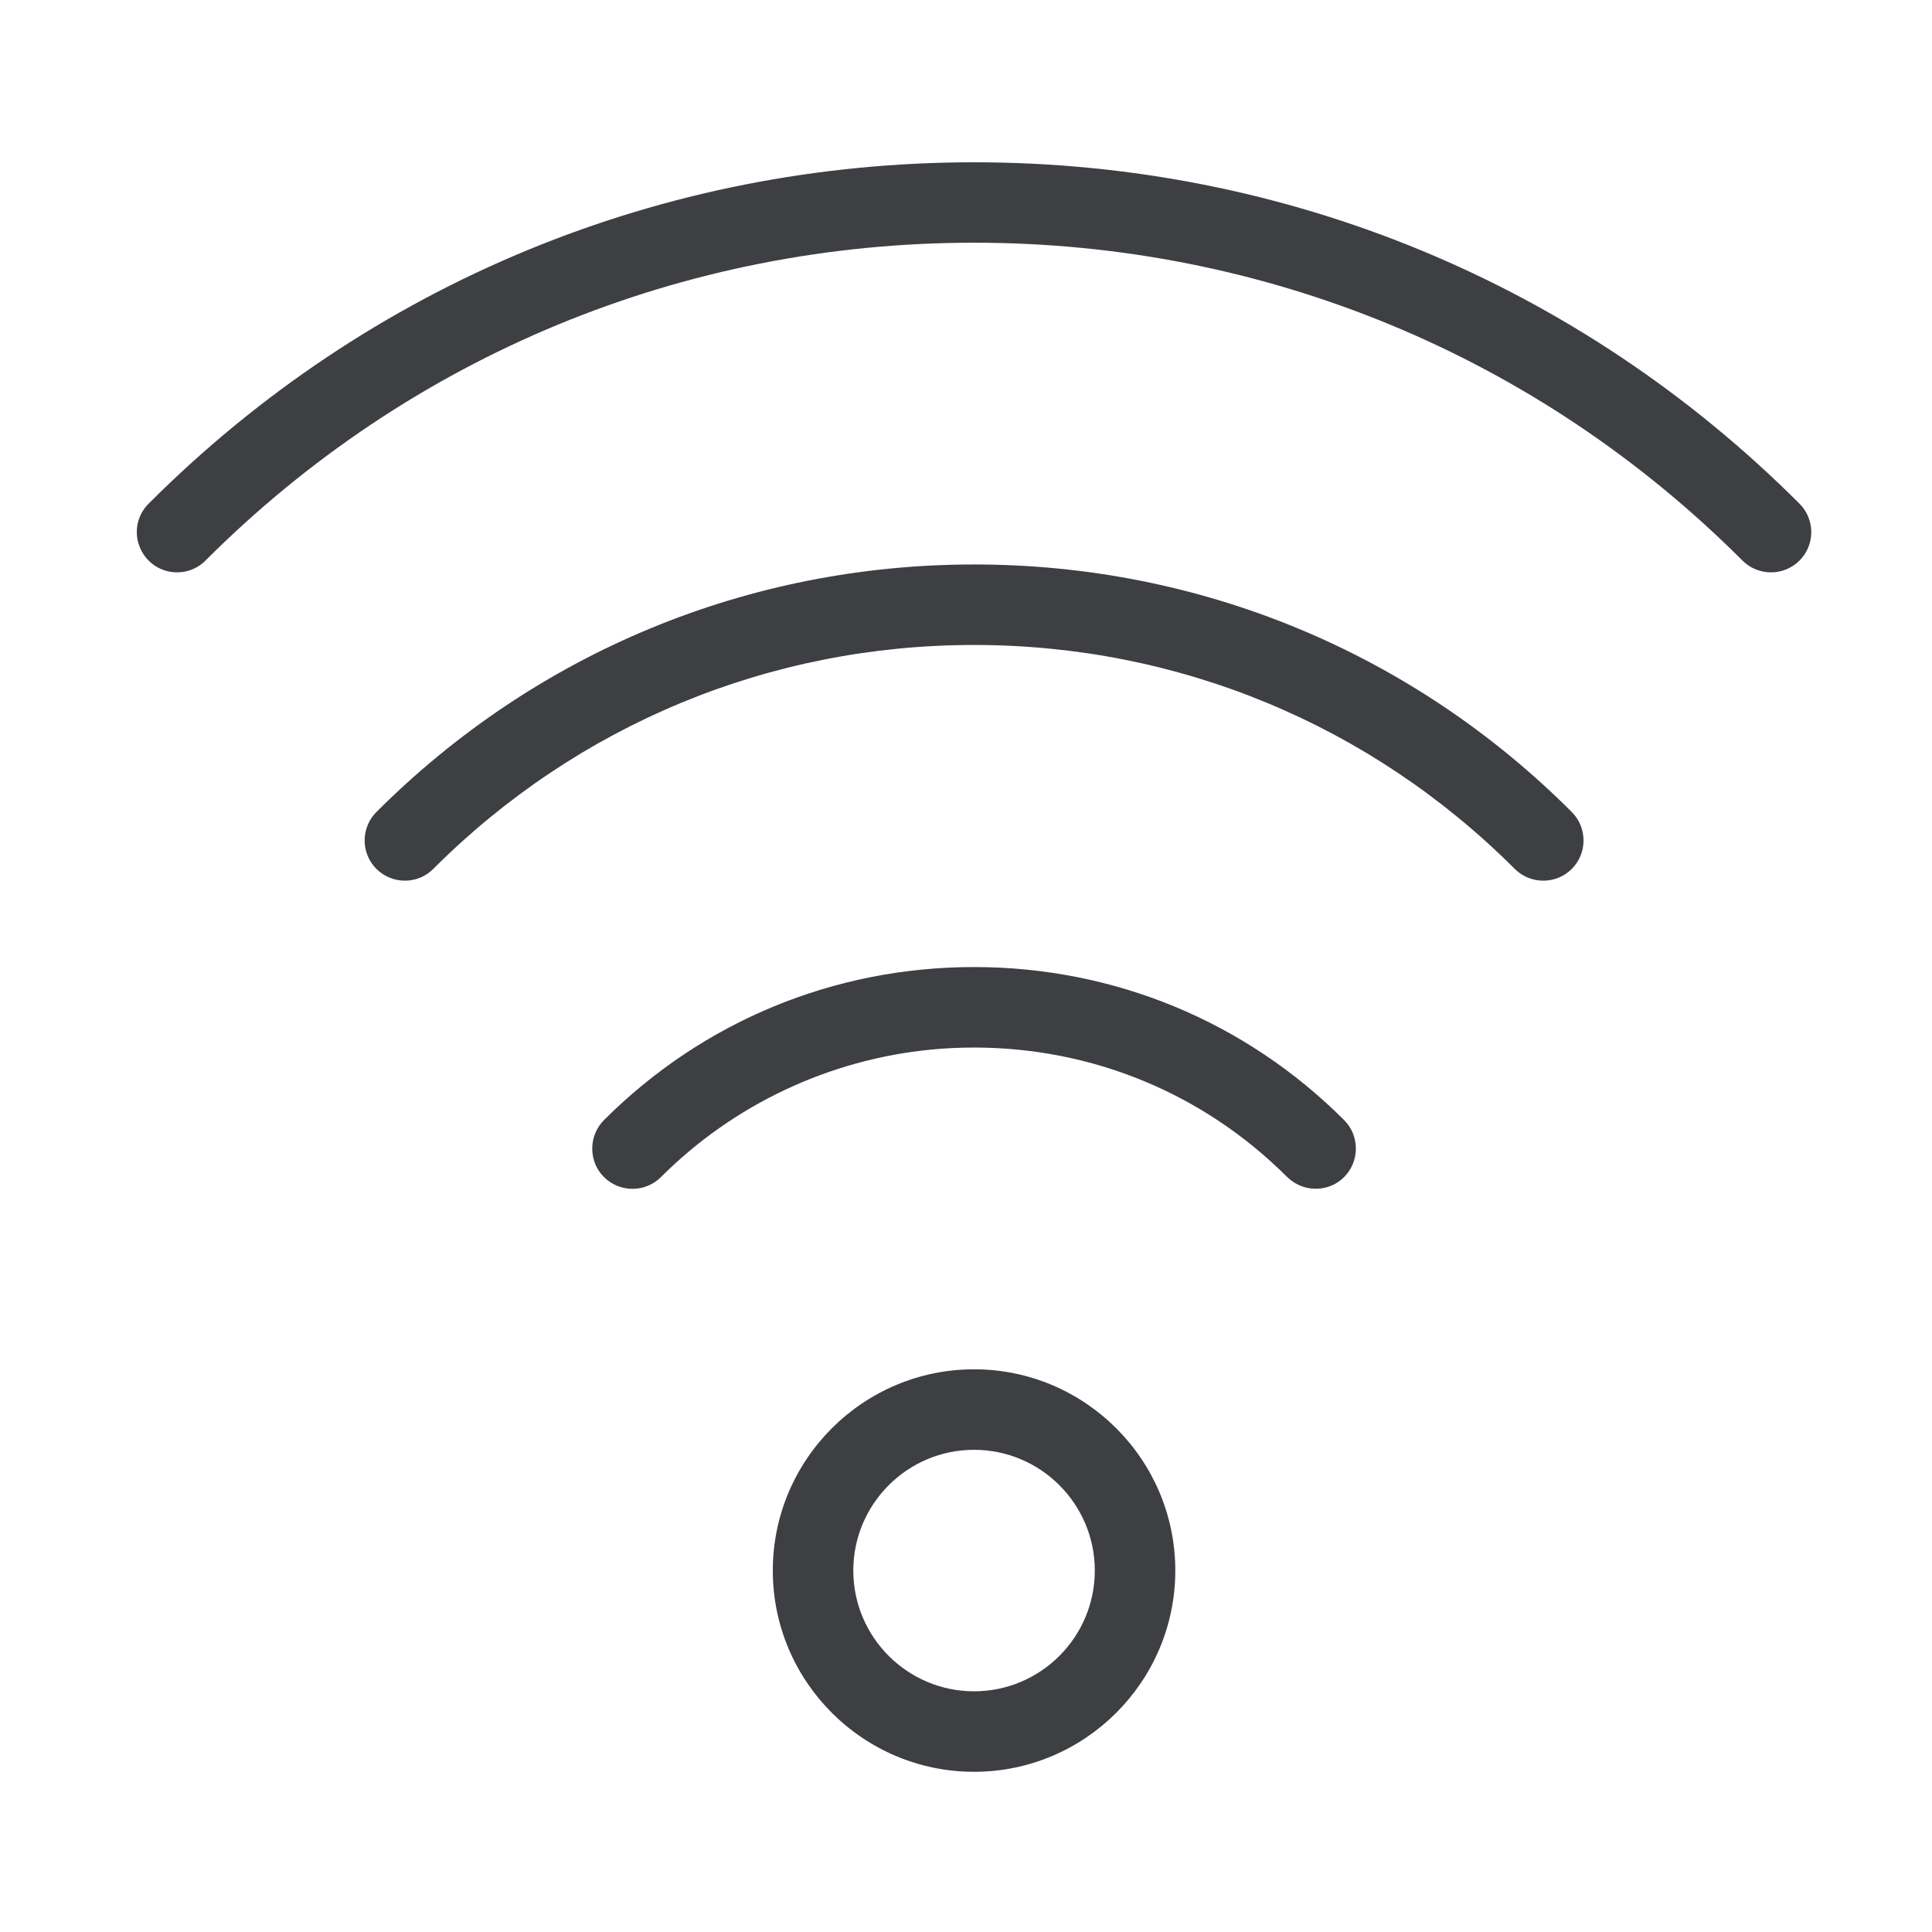 <svg width="24" height="24" viewBox="0 0 24 24" fill="none" xmlns="http://www.w3.org/2000/svg">
<path d="M22 7.11C21.866 7.11 21.741 7.058 21.646 6.964C19.1 4.417 15.71 3.015 12.1 3.015C8.49 3.015 5.1 4.417 2.554 6.962C2.531 6.986 2.505 7.007 2.477 7.026C2.395 7.081 2.299 7.11 2.2 7.11C2.032 7.11 1.877 7.027 1.784 6.887C1.649 6.685 1.678 6.417 1.853 6.25C4.583 3.521 8.224 2.016 12.1 2.016C15.978 2.016 19.619 3.522 22.354 6.257C22.549 6.452 22.549 6.769 22.354 6.964C22.259 7.058 22.133 7.11 22 7.11Z" fill="#3E3F42"/>
<path d="M5.03 10.94C4.896 10.94 4.771 10.888 4.676 10.794C4.481 10.599 4.481 10.282 4.676 10.087C6.659 8.104 9.296 7.012 12.101 7.012C14.906 7.012 17.543 8.104 19.525 10.087C19.72 10.282 19.72 10.599 19.525 10.794C19.431 10.888 19.305 10.94 19.171 10.94C19.037 10.94 18.912 10.888 18.817 10.794C17.023 9 14.637 8.012 12.1 8.012C9.563 8.012 7.177 9 5.382 10.794C5.289 10.888 5.163 10.94 5.03 10.94Z" fill="#3E3F42"/>
<path d="M16.344 14.767C16.219 14.767 16.101 14.721 16.008 14.638C16.002 14.633 15.995 14.627 15.989 14.621C14.952 13.584 13.57 13.013 12.099 13.013C11.924 13.013 11.747 13.021 11.572 13.038C10.305 13.159 9.111 13.721 8.212 14.621C8.164 14.669 8.108 14.706 8.046 14.731C7.986 14.756 7.922 14.768 7.857 14.768C7.723 14.768 7.598 14.716 7.503 14.622C7.408 14.528 7.357 14.402 7.357 14.268C7.357 14.134 7.409 14.009 7.503 13.914C8.729 12.688 10.361 12.013 12.099 12.013C13.839 12.013 15.471 12.688 16.697 13.914C16.791 14.008 16.843 14.134 16.843 14.268C16.843 14.402 16.791 14.527 16.697 14.622C16.603 14.717 16.477 14.767 16.344 14.767Z" fill="#3E3F42"/>
<path d="M12.1 22.01C10.721 22.01 9.6 20.888 9.6 19.51C9.6 18.132 10.721 17.01 12.1 17.01C13.479 17.01 14.6 18.132 14.6 19.51C14.6 20.888 13.478 22.01 12.1 22.01ZM12.1 18.01C11.273 18.01 10.6 18.683 10.6 19.51C10.6 20.337 11.273 21.01 12.1 21.01C12.927 21.01 13.6 20.337 13.6 19.51C13.6 18.683 12.927 18.01 12.1 18.01Z" fill="#3E3F42"/>
</svg>
